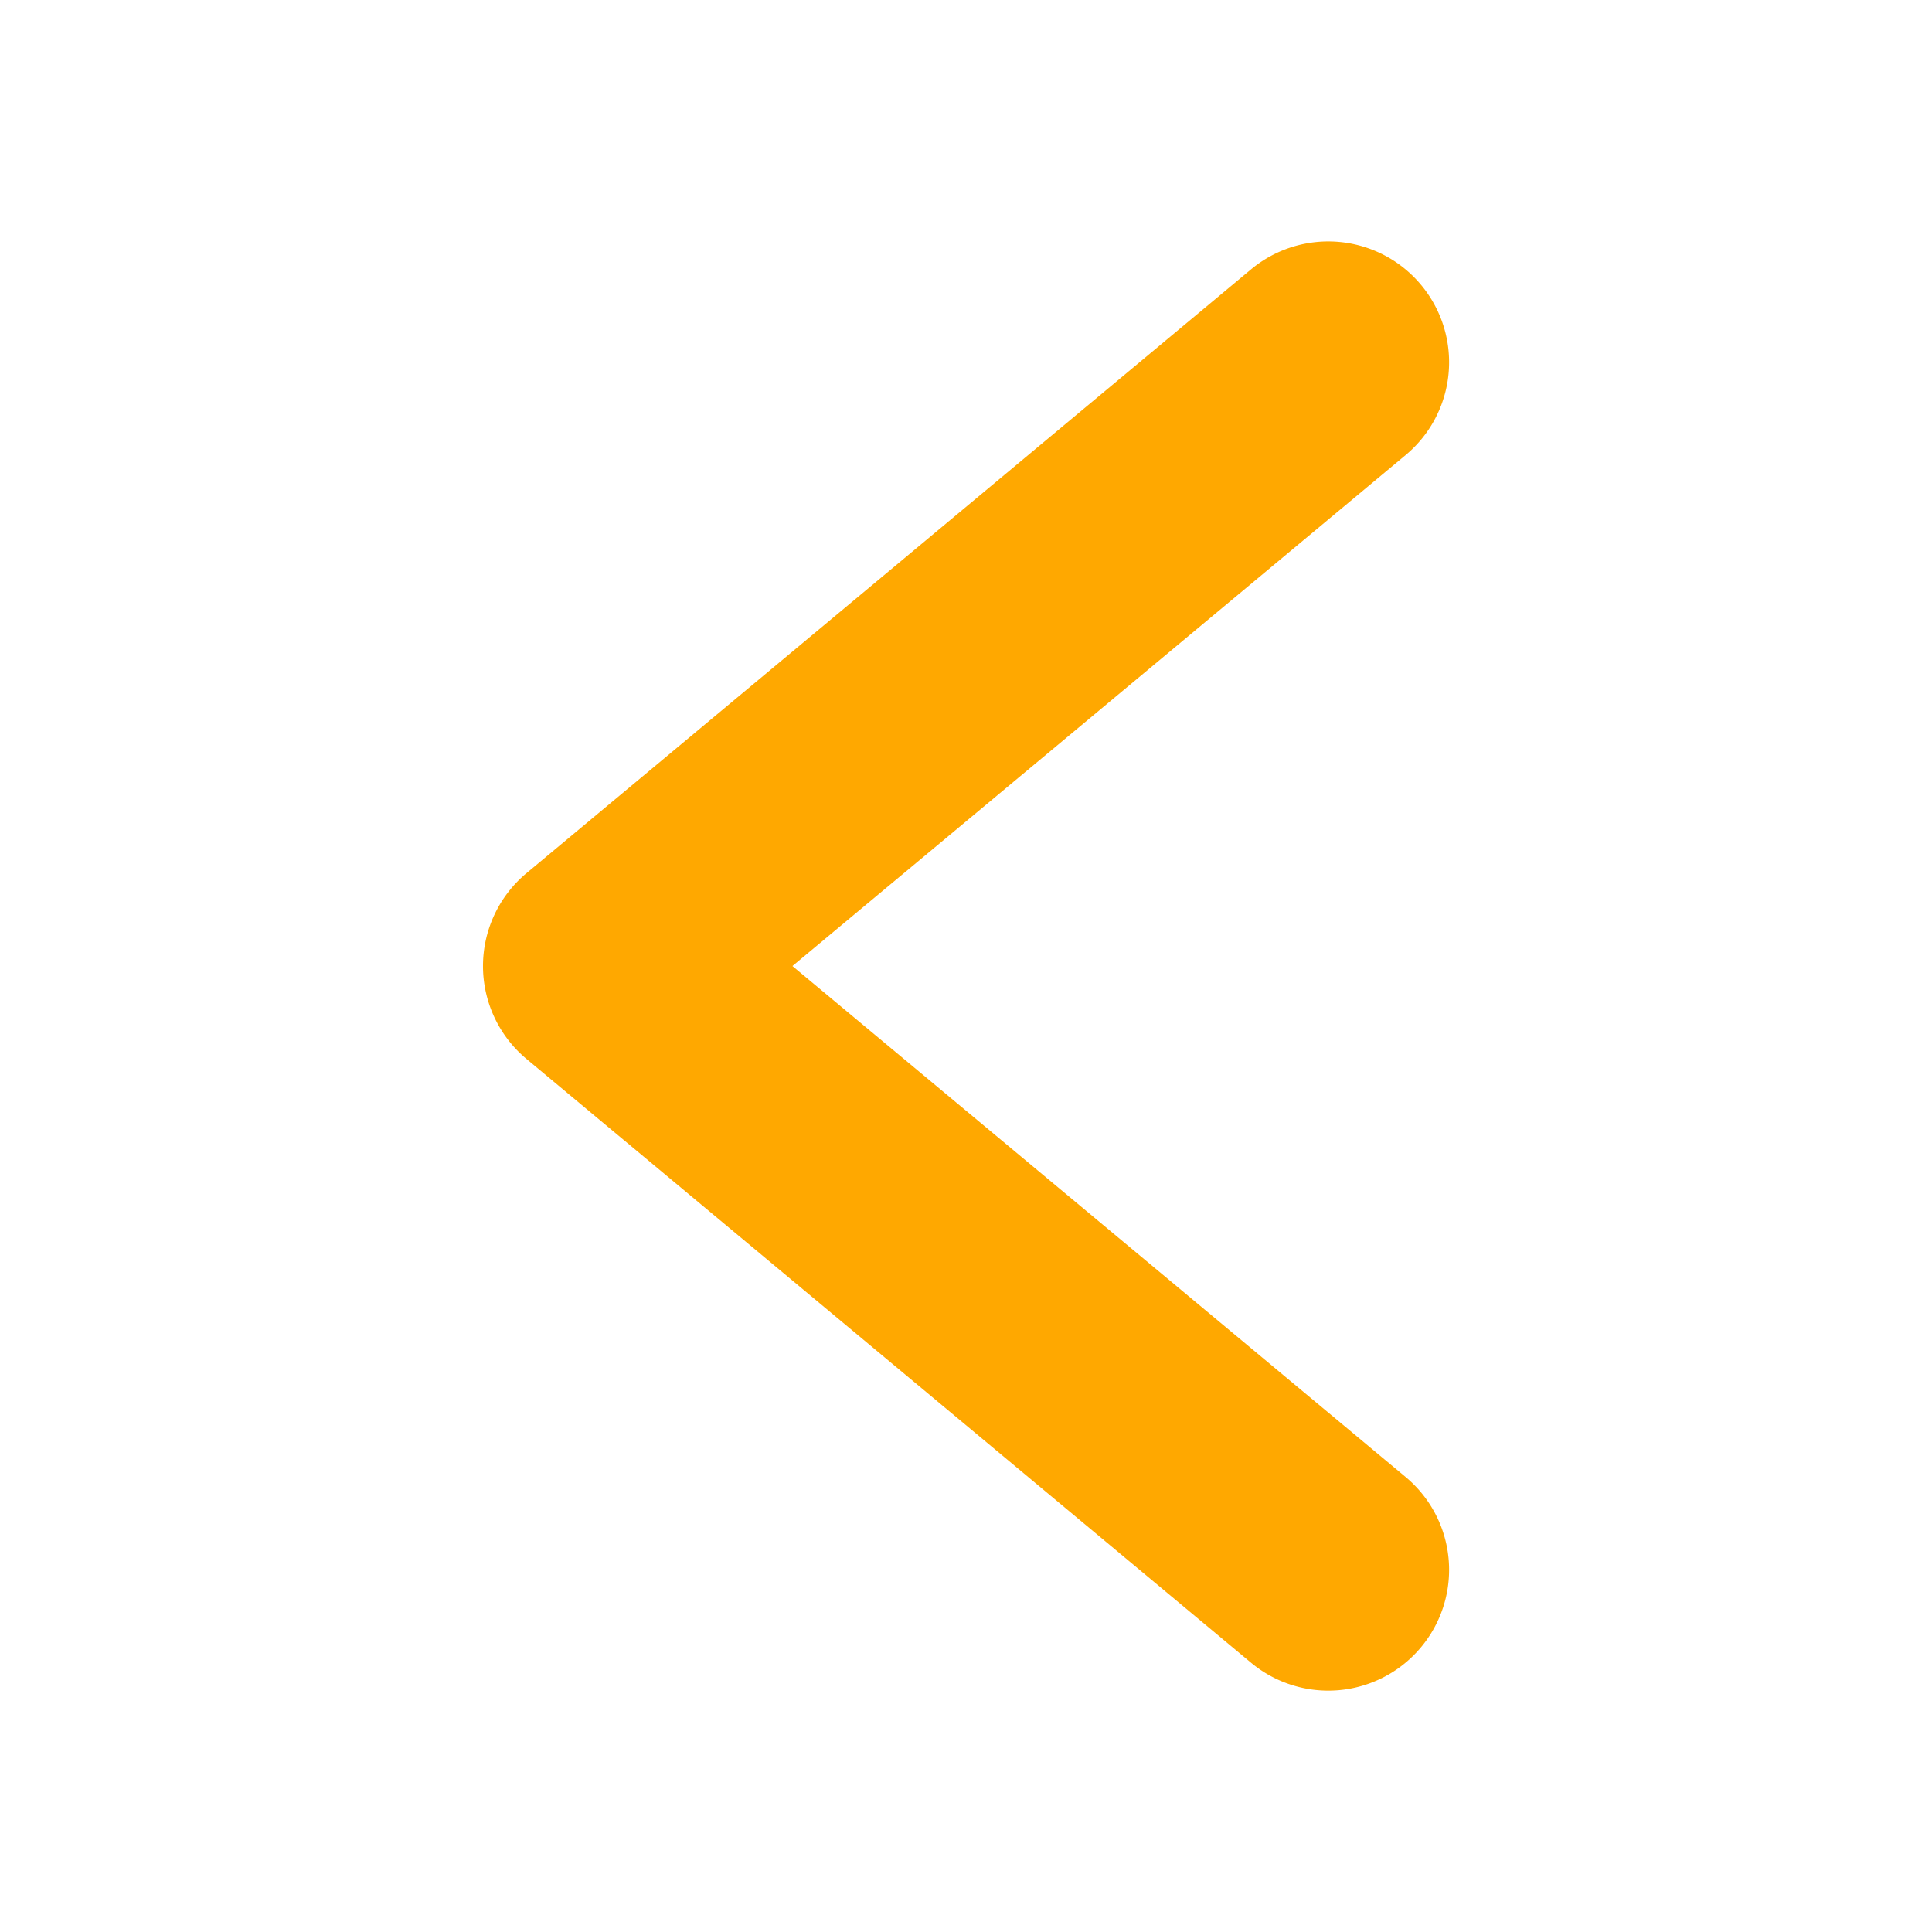 <?xml version="1.0" ?><!-- Uploaded to: SVG Repo, www.svgrepo.com, Generator: SVG Repo Mixer Tools -->
<svg fill="#FFA800" width="800px" height="800px" viewBox="0 0 96 96" xmlns="http://www.w3.org/2000/svg"><title/><path d="M39.376,48.002l30.47-25.39a6.003,6.003,0,0,0-7.688-9.223L26.156,43.391a6.009,6.009,0,0,0,0,9.223L62.158,82.615a6.003,6.003,0,0,0,7.688-9.223Z"/></svg>